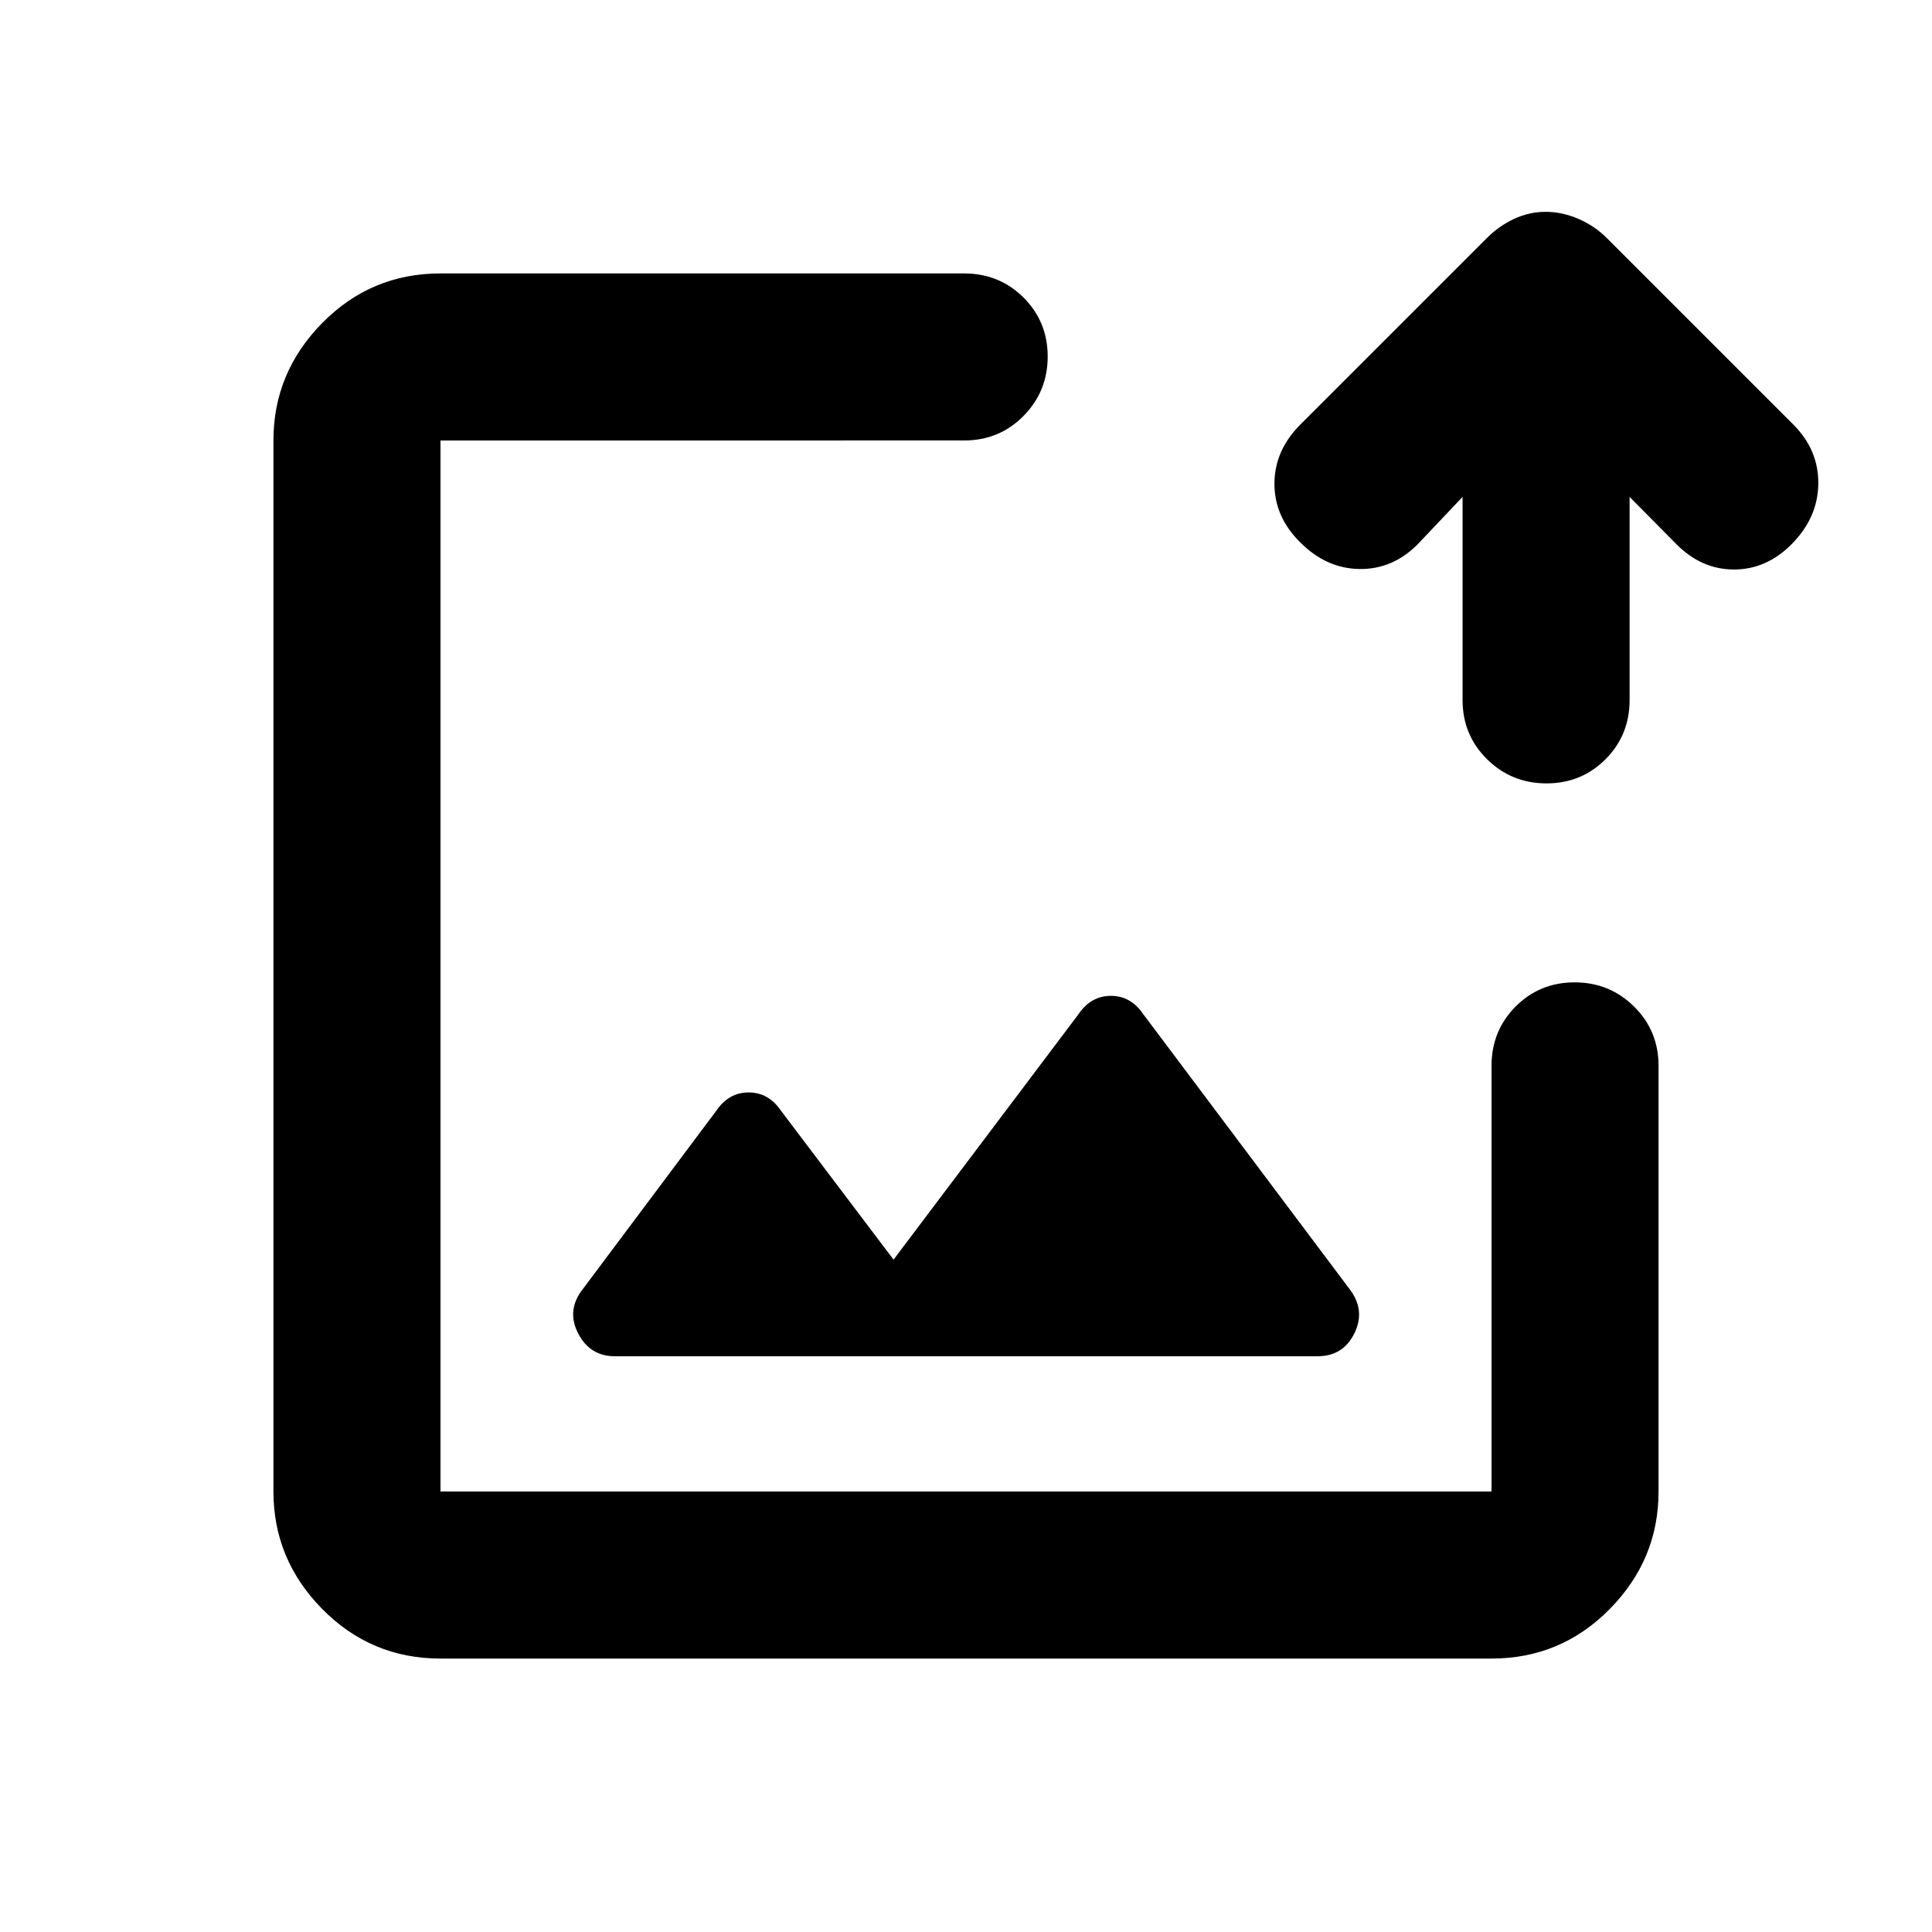 <svg xmlns="http://www.w3.org/2000/svg" height="20" viewBox="0 -960 960 960" width="20"><path d="M480-480ZM218.87-135.87q-34.48 0-58.74-24.61-24.26-24.61-24.26-58.39v-522.26q0-33.78 24.26-58.39t58.74-24.61h260.22q17.45 0 29.47 11.96 12.03 11.97 12.03 29.33t-12.03 29.54q-12.02 12.17-29.47 12.17H218.87v522.26h522.26v-211.5q0-17.45 11.96-29.48 11.97-12.02 29.33-12.02t29.54 12.02q12.17 12.03 12.17 29.48v211.5q0 33.78-24.26 58.39t-58.74 24.61H218.87Zm507.87-577.22-22.39 23.63q-12.44 12.44-28.85 12.2-16.41-.24-29.33-13.15-12.91-12.68-12.91-29.21t12.91-29.45l92.66-92.65q6.06-6.06 13.56-9.54 7.49-3.48 15.65-3.48t16.23 3.48q8.08 3.48 14.14 9.54l92.66 92.65q12.67 12.68 12.43 29.57-.24 16.89-13.39 30.04-12.44 12.44-28.49 12.44-16.05 0-28.49-12.44l-23.39-23.63v100.92q0 17.42-11.96 29.43-11.97 12-29.33 12t-29.54-12q-12.17-12.01-12.17-29.43v-100.92Zm-421.24 427h349.19q12.72 0 18.32-11.43 5.6-11.44-2.36-21.87l-102.5-136.59q-6.2-9.19-16.15-9.19t-16.15 9.19L444-334.09l-55.85-73.89q-6.2-9.19-16.15-9.19t-16.15 9.19l-66.32 88.61q-8.14 10.41-2.29 21.85 5.85 11.43 18.26 11.43Z"/></svg>